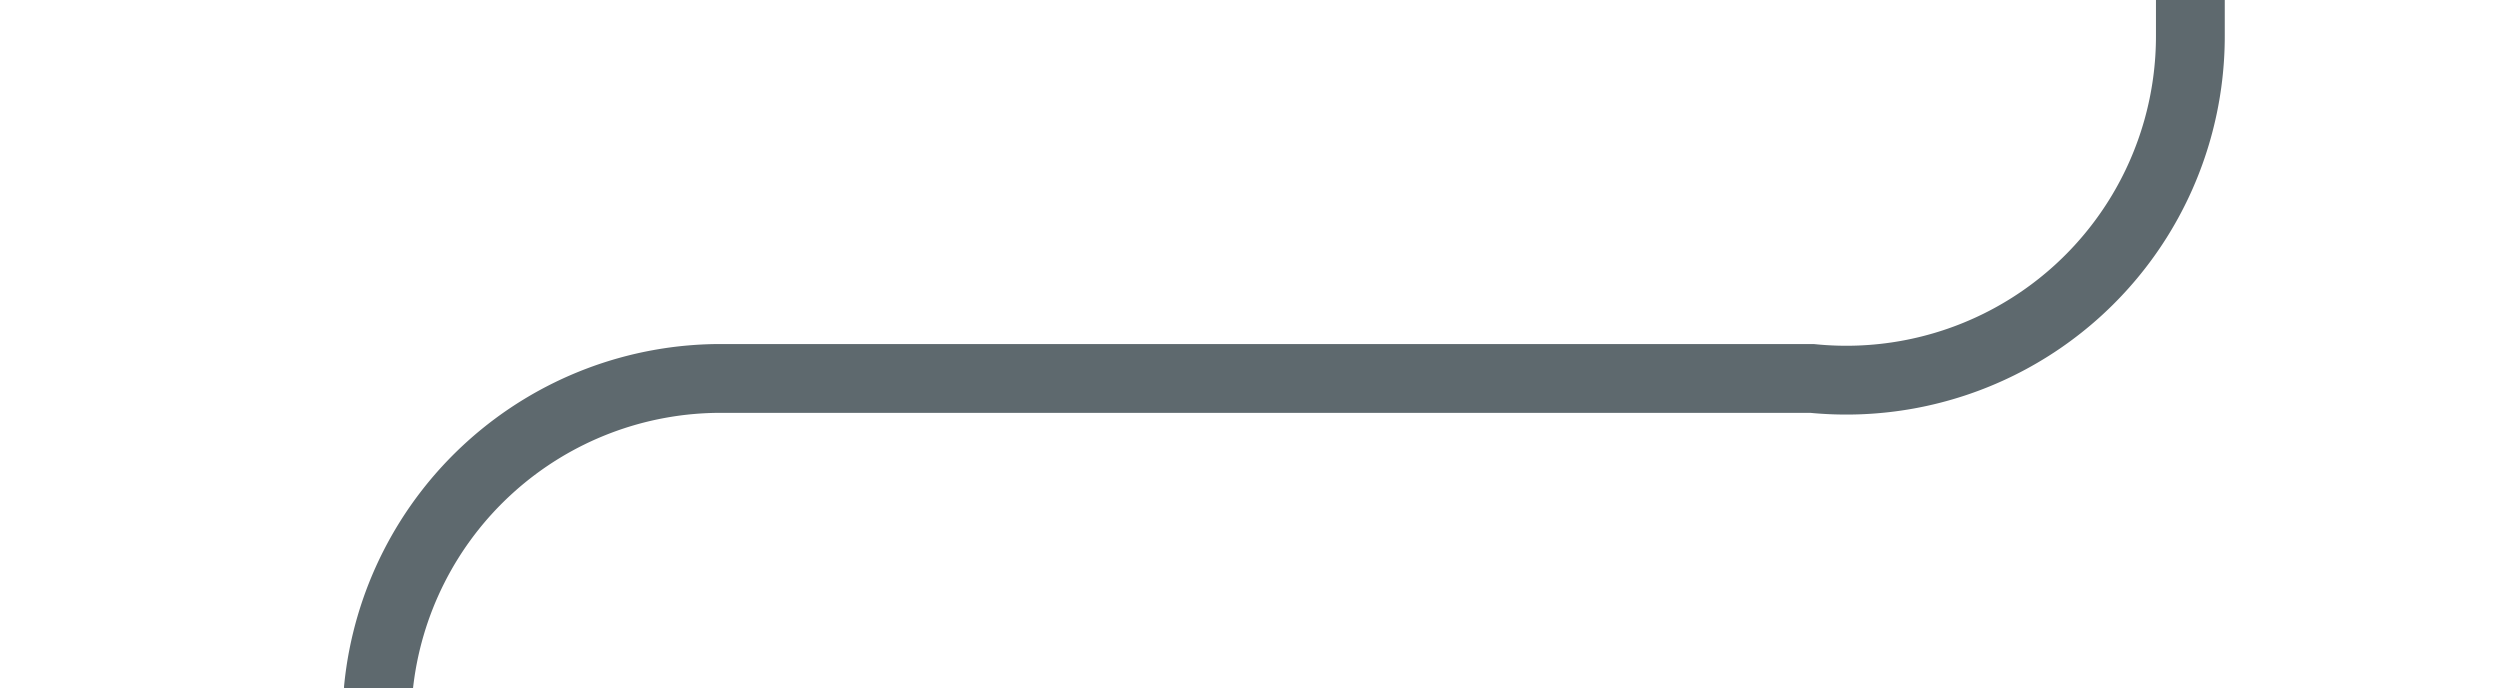 ﻿<?xml version="1.0" encoding="utf-8"?>
<svg version="1.1" xmlns:xlink="http://www.w3.org/1999/xlink" width="36.333px" height="10px" preserveAspectRatio="xMinYMid meet" viewBox="574.667 651  36.333 8" xmlns="http://www.w3.org/2000/svg">
  <path d="M 518 787.5  L 574.667 787.5  A 5 5 0 0 0 580.167 782.5 L 580.167 660  A 5 5 0 0 1 585.167 655.5 L 601 655.5  A 5 5 0 0 0 606.5 650.5 L 606.5 552  A 5 5 0 0 1 611.5 547.5 L 616 547.5  " stroke-width="1" stroke="#5e696e" fill="none" />
</svg>